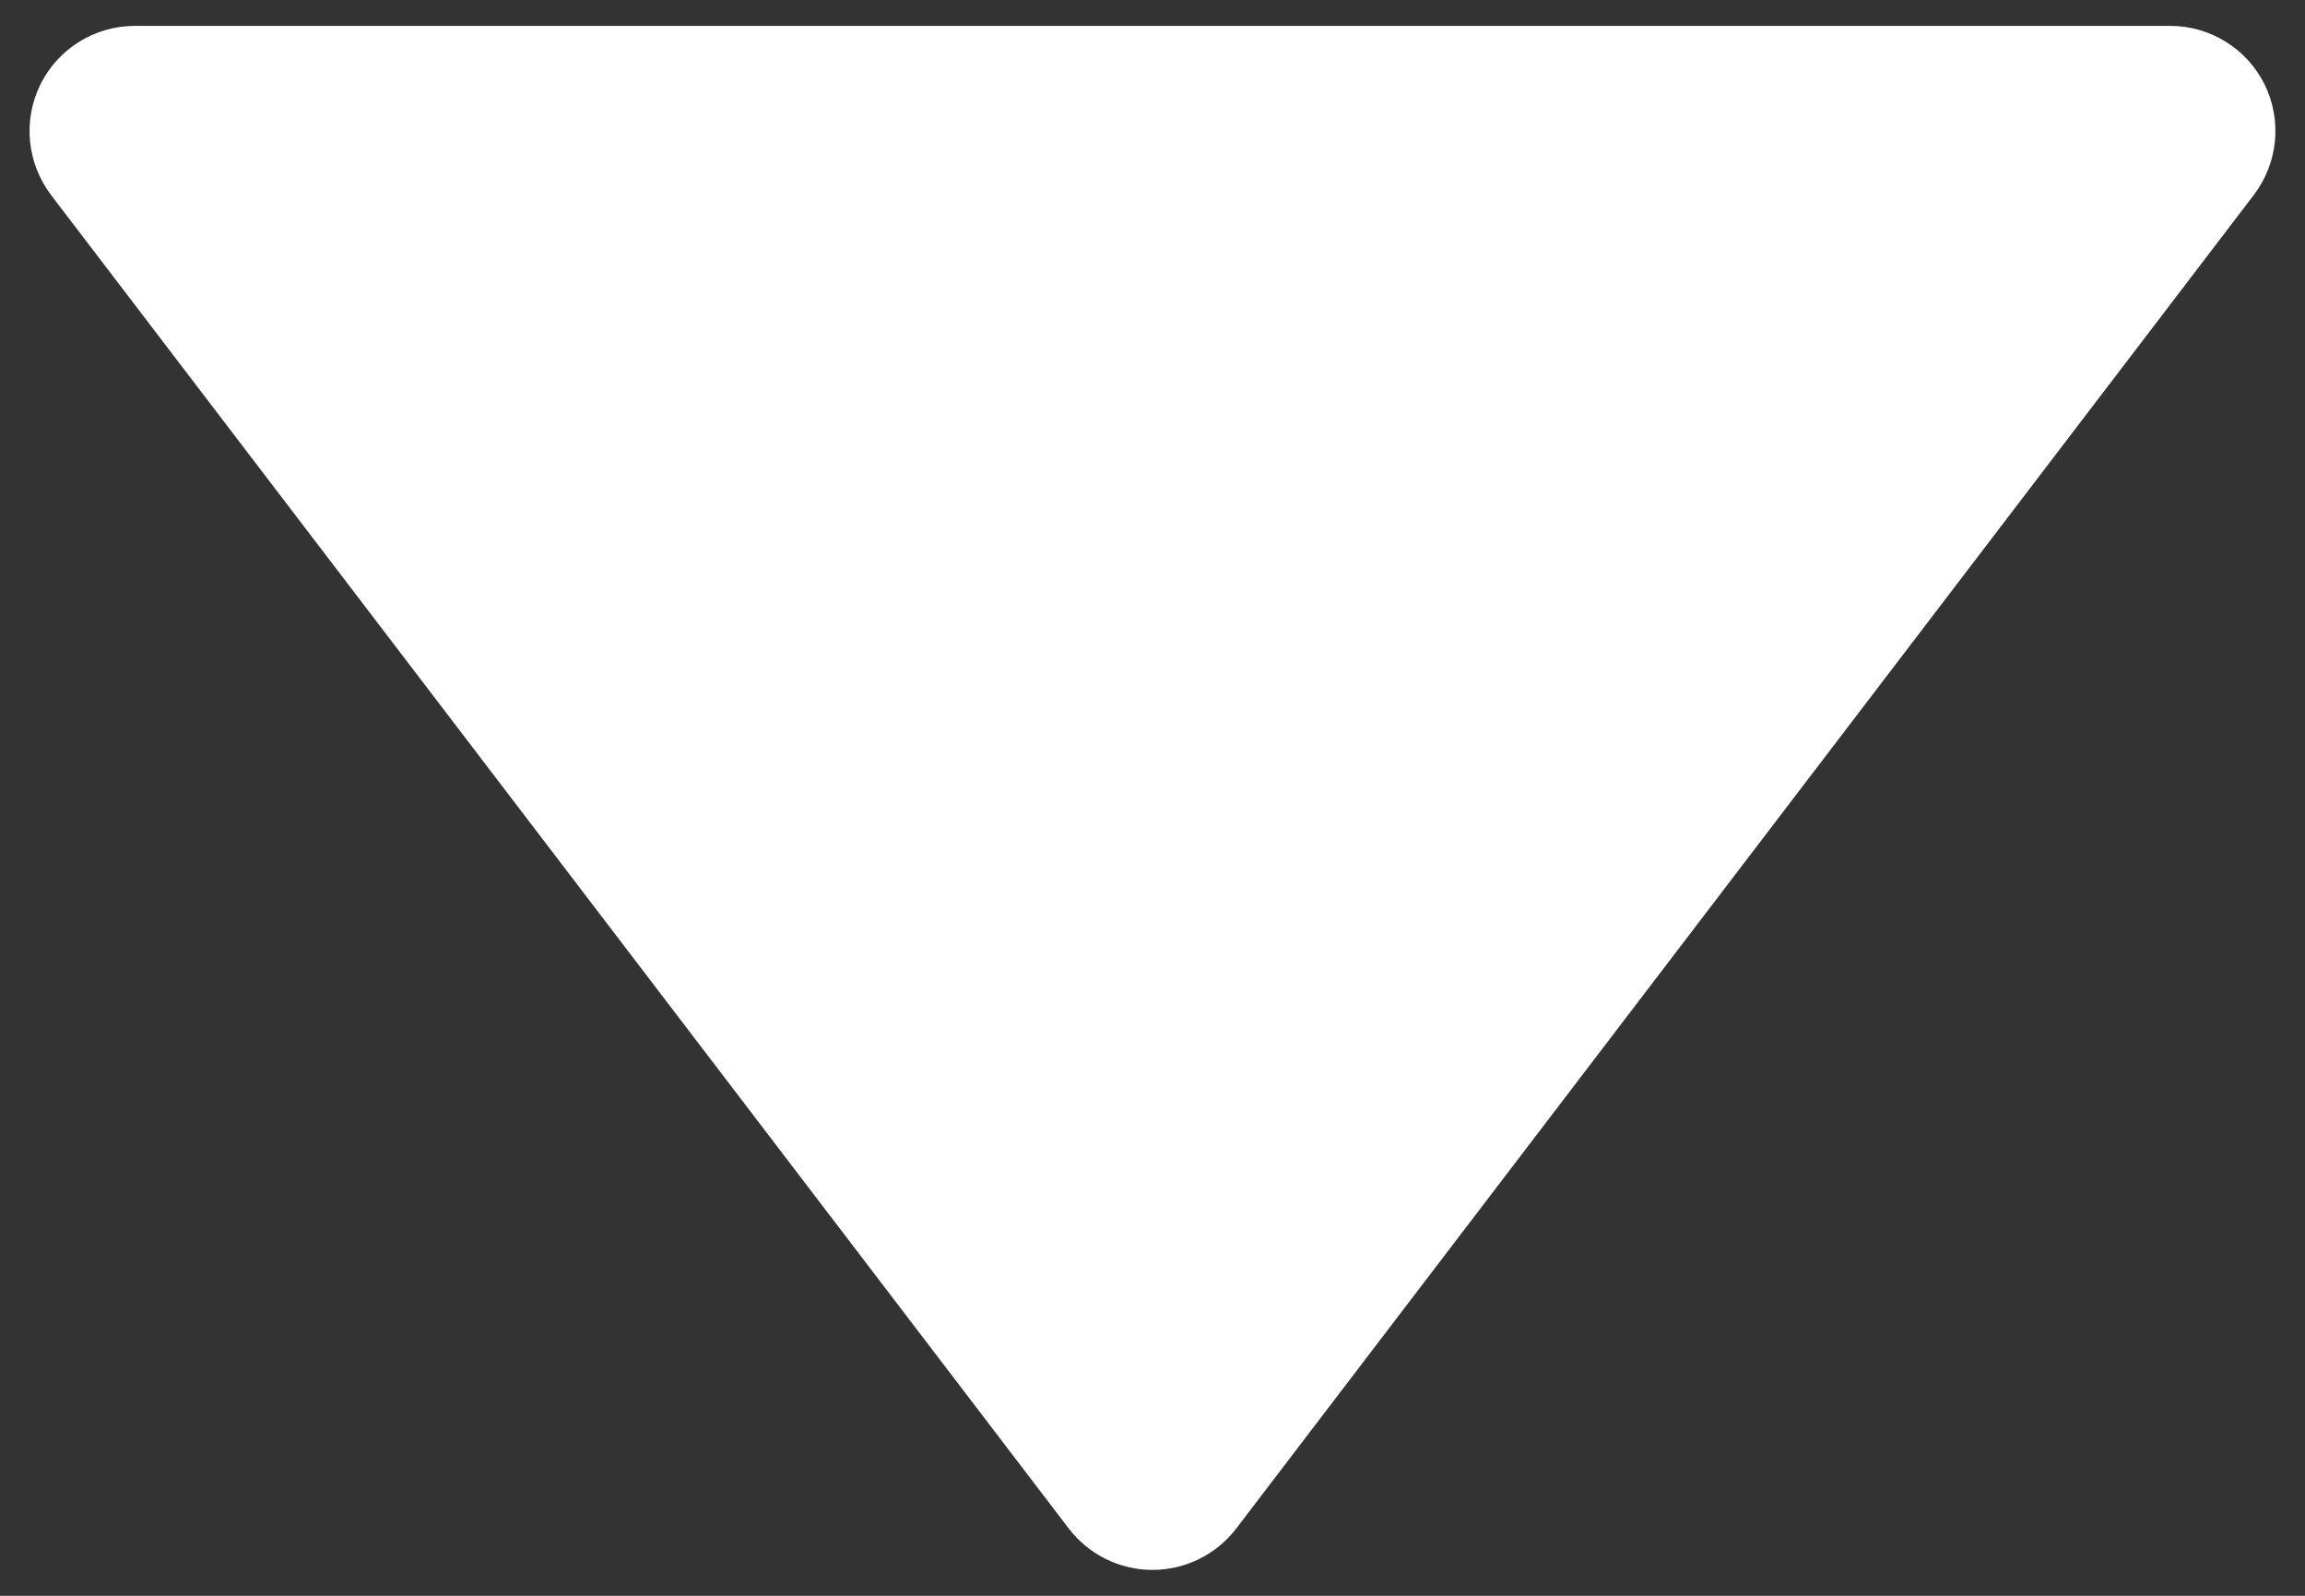 <svg width="13" height="9" viewBox="0 0 13 9" fill="none" xmlns="http://www.w3.org/2000/svg">
<rect x="0" y="0" width="13" height="9" fill="#333333" stroke="none"/>
<path d="M12.24 0.146H0.76C0.535 0.146 0.328 0.274 0.228 0.476C0.128 0.679 0.152 0.92 0.288 1.1L6.028 8.621C6.141 8.768 6.315 8.854 6.5 8.854C6.685 8.854 6.859 8.768 6.972 8.621L12.711 1.1C12.848 0.92 12.872 0.679 12.772 0.476C12.672 0.274 12.465 0.146 12.24 0.146Z" fill="white"/>
</svg>

